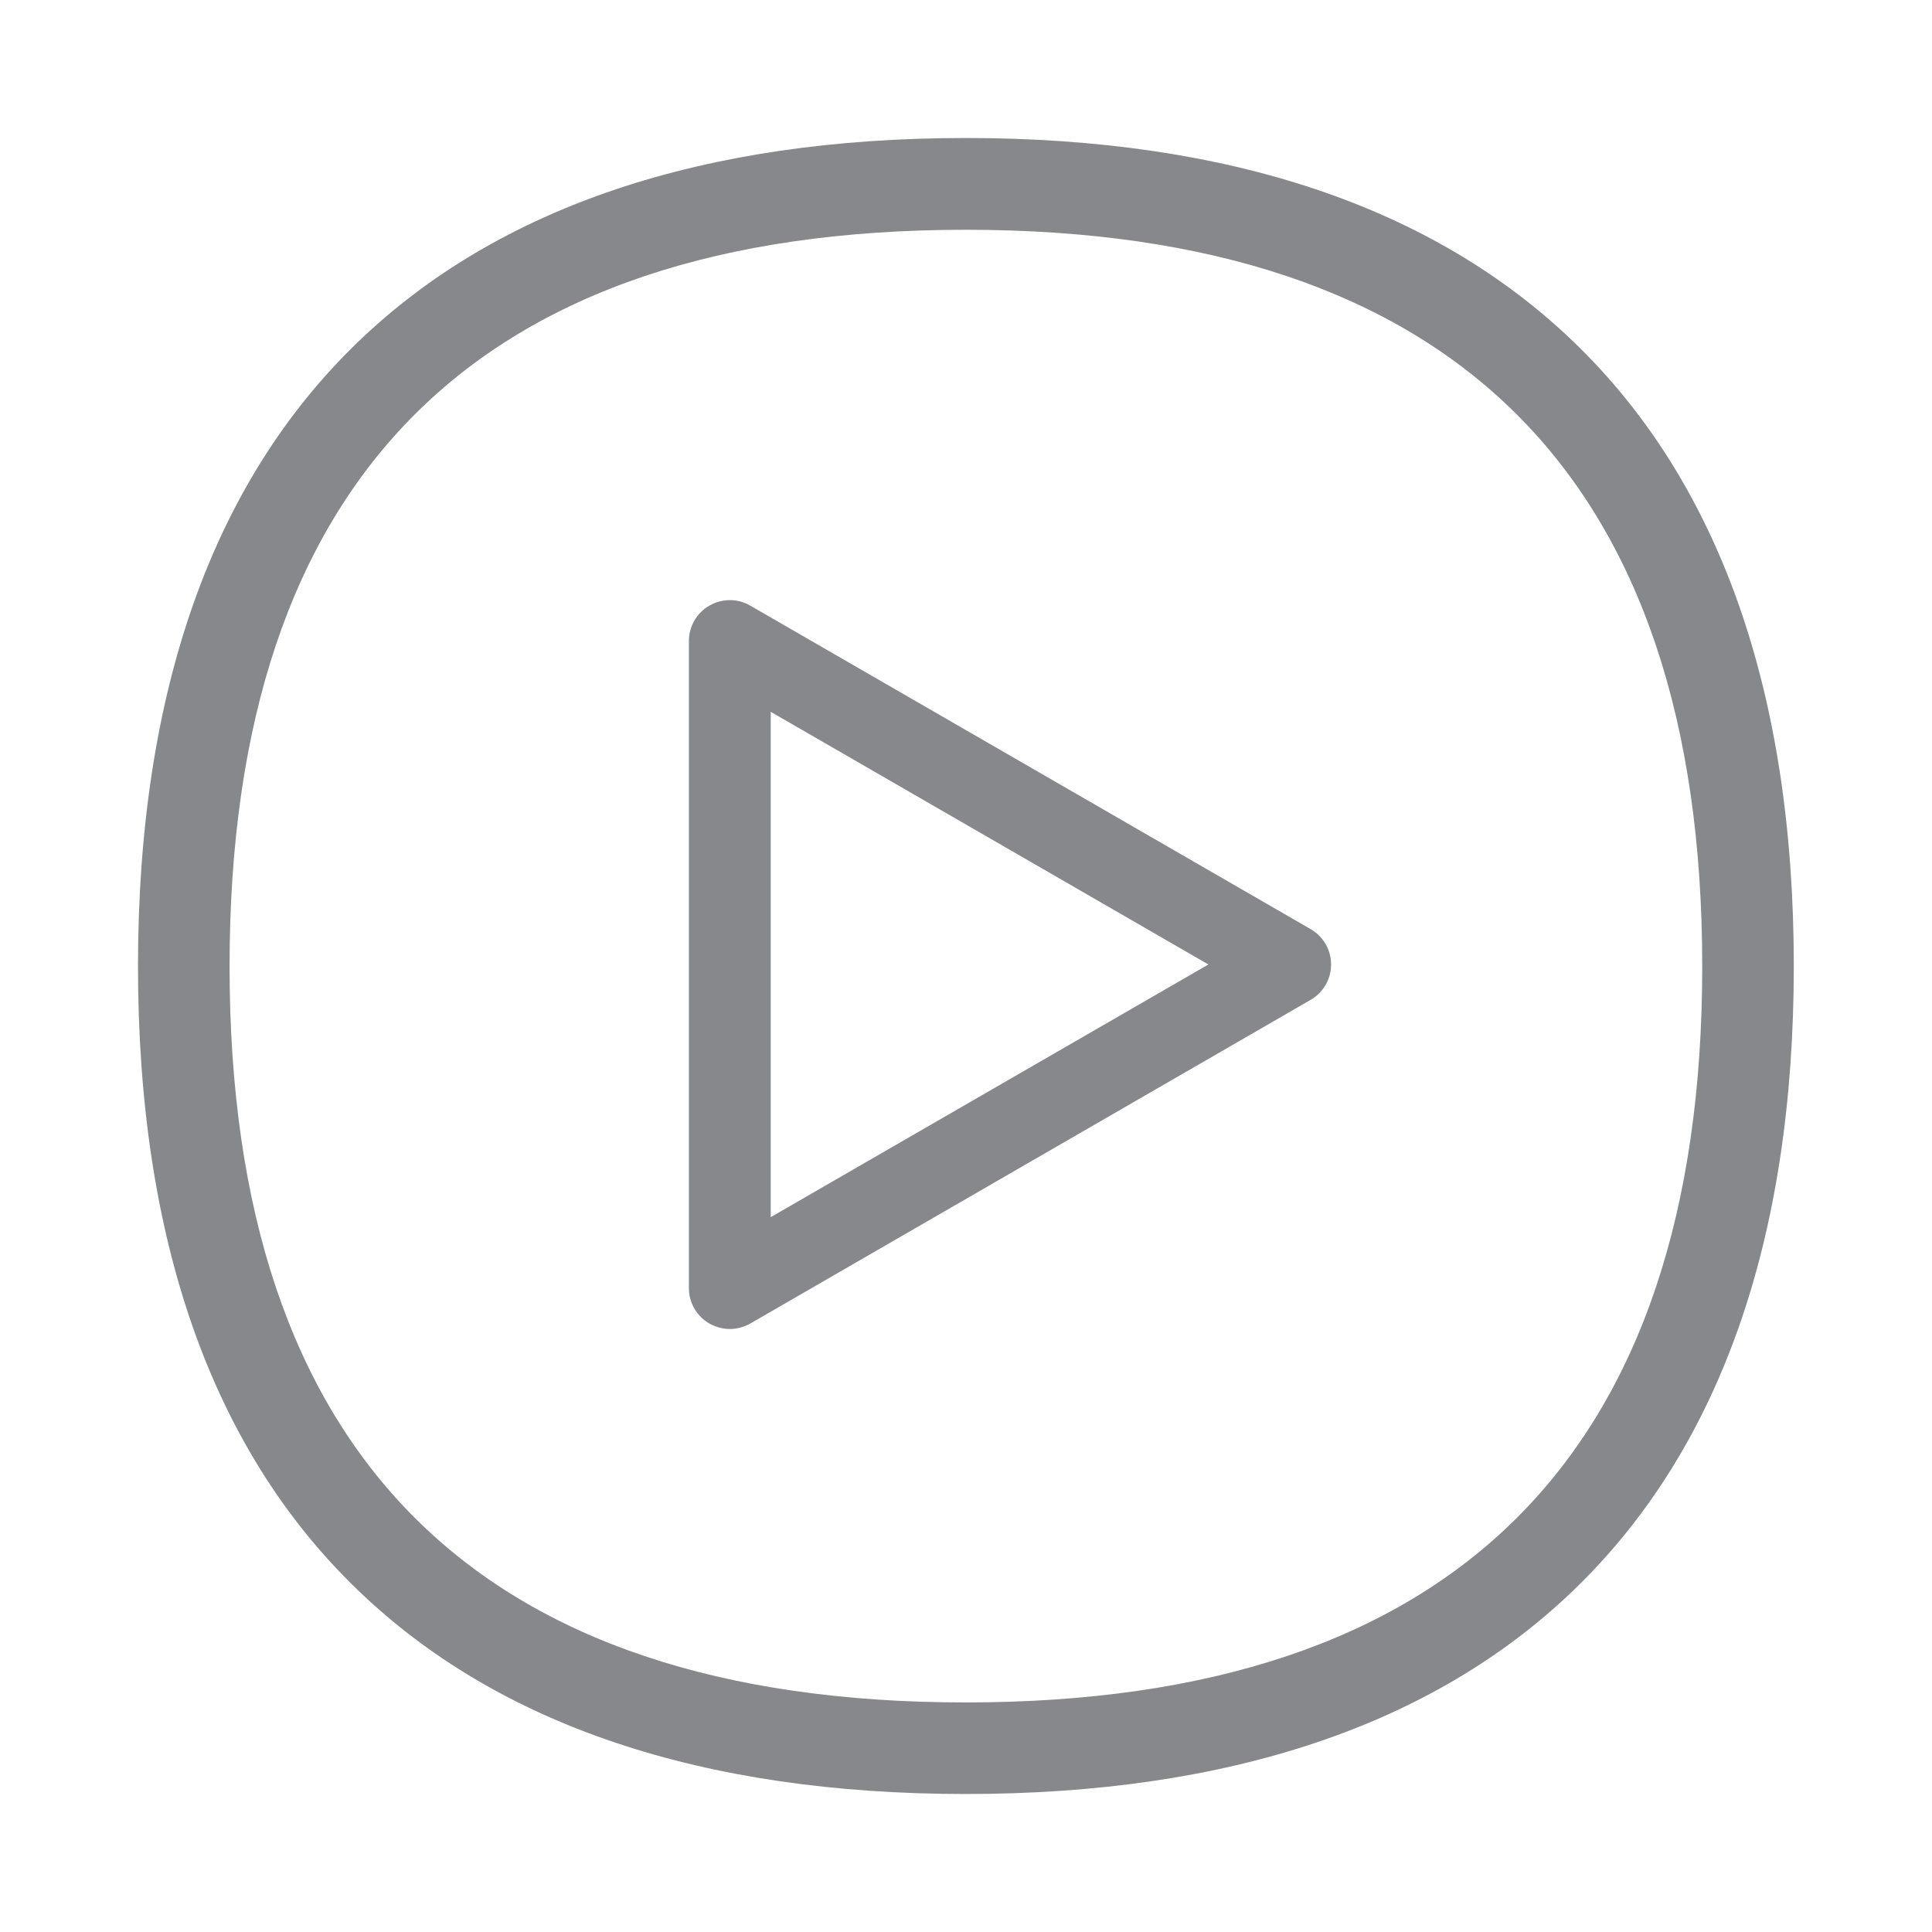 <svg width="28" height="28" viewBox="0 0 28 28" fill="none" xmlns="http://www.w3.org/2000/svg">
<path d="M13.995 26C10.182 26 7.218 25.005 5.183 23.042C3.07 21.008 2 17.968 2 14.005C2 10.042 3.07 6.999 5.183 4.961C7.218 2.998 10.186 2 13.995 2C17.807 2 20.772 2.995 22.81 4.958C24.926 6.996 25.997 10.039 25.997 14.002C25.997 17.965 24.923 21.004 22.81 23.042C20.772 25.005 17.807 26 13.995 26ZM13.995 3.33C6.917 3.33 3.327 6.92 3.327 14.005C3.327 21.083 6.917 24.673 13.995 24.673C21.076 24.673 24.67 21.083 24.67 14.005C24.67 6.924 21.076 3.33 13.995 3.33Z" fill="#86888C"/>
<path d="M10.579 19.261C10.476 19.261 10.374 19.233 10.281 19.182C10.097 19.076 9.984 18.881 9.984 18.669V9.29C9.984 9.078 10.097 8.883 10.281 8.777C10.466 8.671 10.692 8.671 10.873 8.777L18.994 13.465C19.178 13.571 19.291 13.766 19.291 13.978C19.291 14.19 19.178 14.385 18.994 14.491L10.873 19.182C10.781 19.233 10.678 19.261 10.579 19.261ZM11.17 10.316V17.64L17.513 13.978L11.17 10.316Z" fill="#86888C"/>
</svg>
